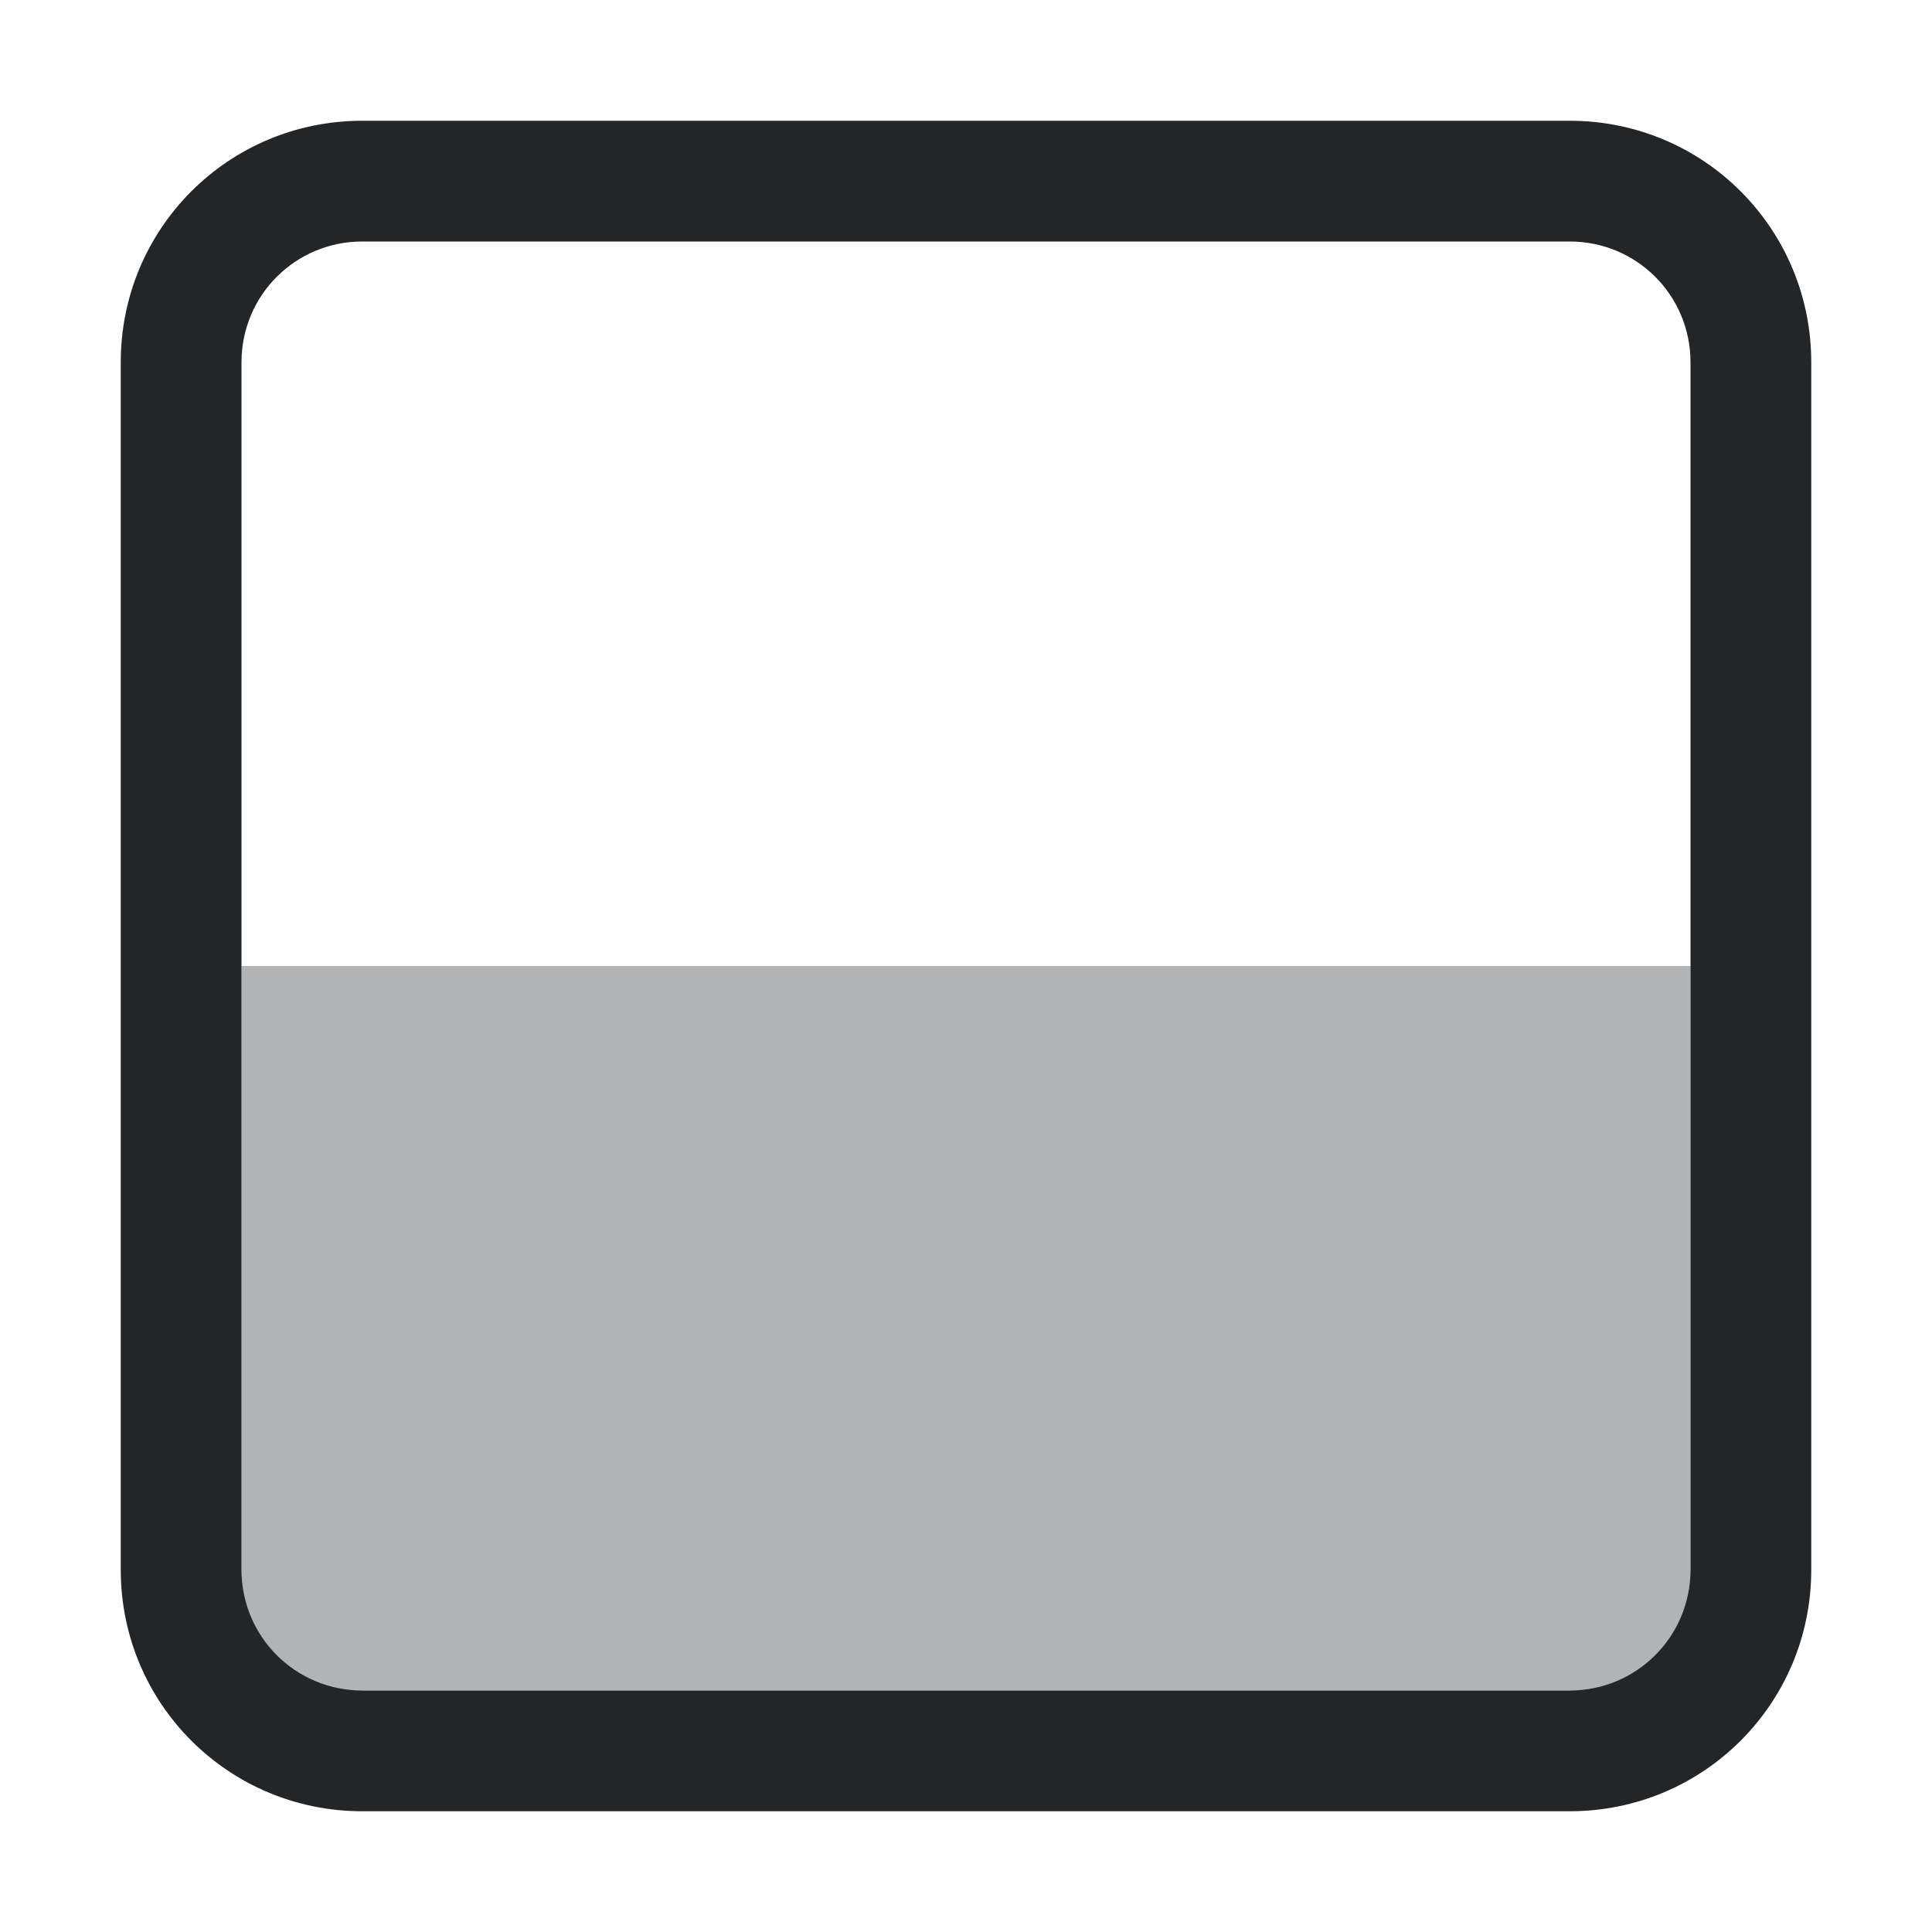 <svg width="16" height="16" version="1.1" viewBox="0 0 16 16" xmlns="http://www.w3.org/2000/svg">
 <style/>
 <g id="layercompo" fill="#232629" stroke-linecap="round" stroke-linejoin="round" stroke-width="2">
  <path d="m1 13c0 1.108 0.892 2 2 2h10c1.108 0 2-0.892 2-2v-10c0-1.108-0.892-2-2-2h-10c-1.108 0-2 0.892-2 2zm1 0v-10c0-0.554 0.446-1 1-1h10c0.554 0 1 0.446 1 1v10c0 0.554-0.446 1-1 1h-10c-0.554 0-1-0.446-1-1z"/>
  <rect transform="rotate(-90)" x="-14" y="2" width="6" height="12" rx="0" ry="0" opacity=".35"/>
 </g>
</svg>
